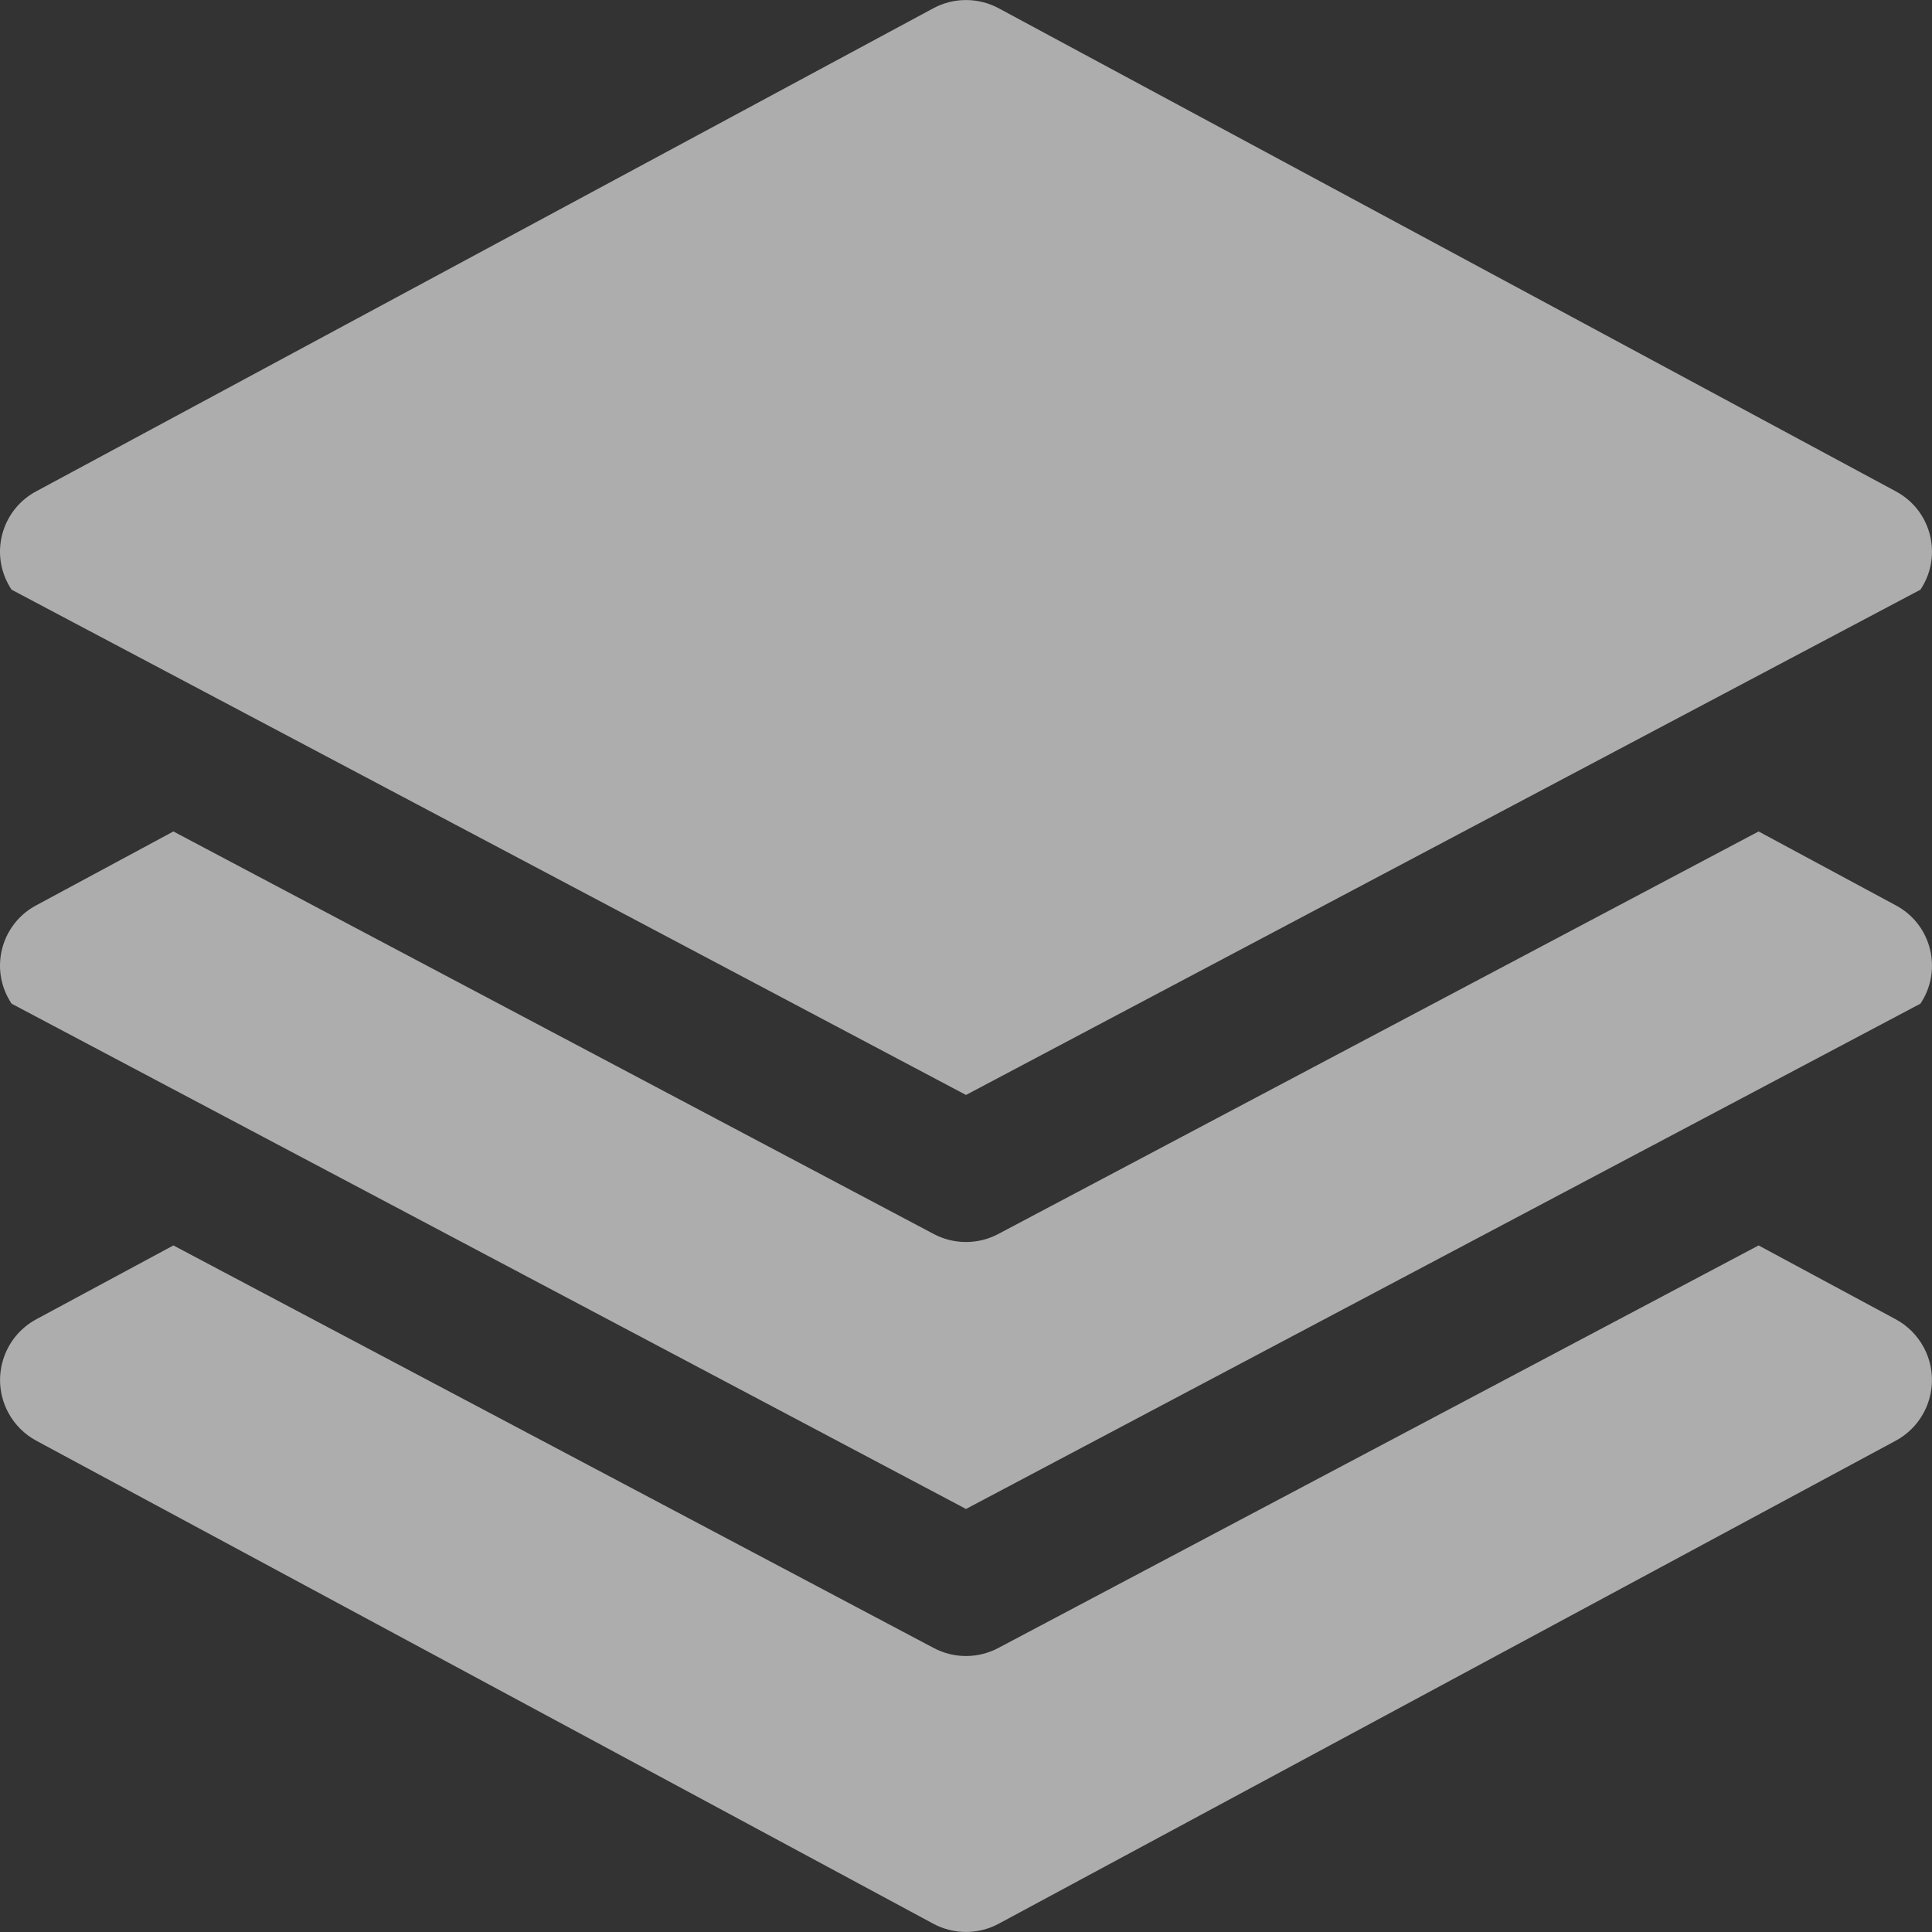 <svg width="80" height="80" viewBox="0 0 80 80" fill="none" xmlns="http://www.w3.org/2000/svg">
<rect x="0" y="0" width="80" height="80" fill="#333333" stroke="none"/>
<g clip-path="url(#clip0)">
<path d="M78.747 37.635C78.666 37.581 78.583 37.531 78.497 37.486L72.82 34.429L41.337 51.097C40.501 51.54 39.499 51.54 38.663 51.097L7.18 34.429L1.503 37.486C0.123 38.218 -0.402 39.931 0.331 41.31C0.376 41.396 0.426 41.479 0.48 41.56L40 62.483L79.52 41.56C80.39 40.263 80.044 38.506 78.747 37.635Z" fill="white" fill-opacity="0.6"/>
<path d="M79.654 55.785C79.39 55.295 78.987 54.893 78.497 54.628L72.82 51.571L41.337 68.24C40.501 68.683 39.499 68.683 38.663 68.24L7.18 51.571L1.503 54.628C0.114 55.378 -0.404 57.111 0.346 58.5C0.611 58.99 1.013 59.392 1.503 59.657L38.646 79.657C39.491 80.112 40.509 80.112 41.355 79.657L78.497 59.657C79.886 58.907 80.404 57.174 79.654 55.785Z" fill="white" fill-opacity="0.6"/>
<path d="M78.747 20.493C78.666 20.439 78.583 20.389 78.497 20.343L41.355 0.343C40.509 -0.112 39.491 -0.112 38.646 0.343L1.503 20.343C0.123 21.076 -0.402 22.788 0.331 24.168C0.376 24.254 0.426 24.337 0.48 24.418L40 45.34L79.52 24.418C80.39 23.12 80.044 21.363 78.747 20.493Z" fill="white" fill-opacity="0.6"/>
</g>
<defs>
<clipPath id="clip0">
<rect width="80" height="80" fill="white"/>
</clipPath>
</defs>
</svg>

